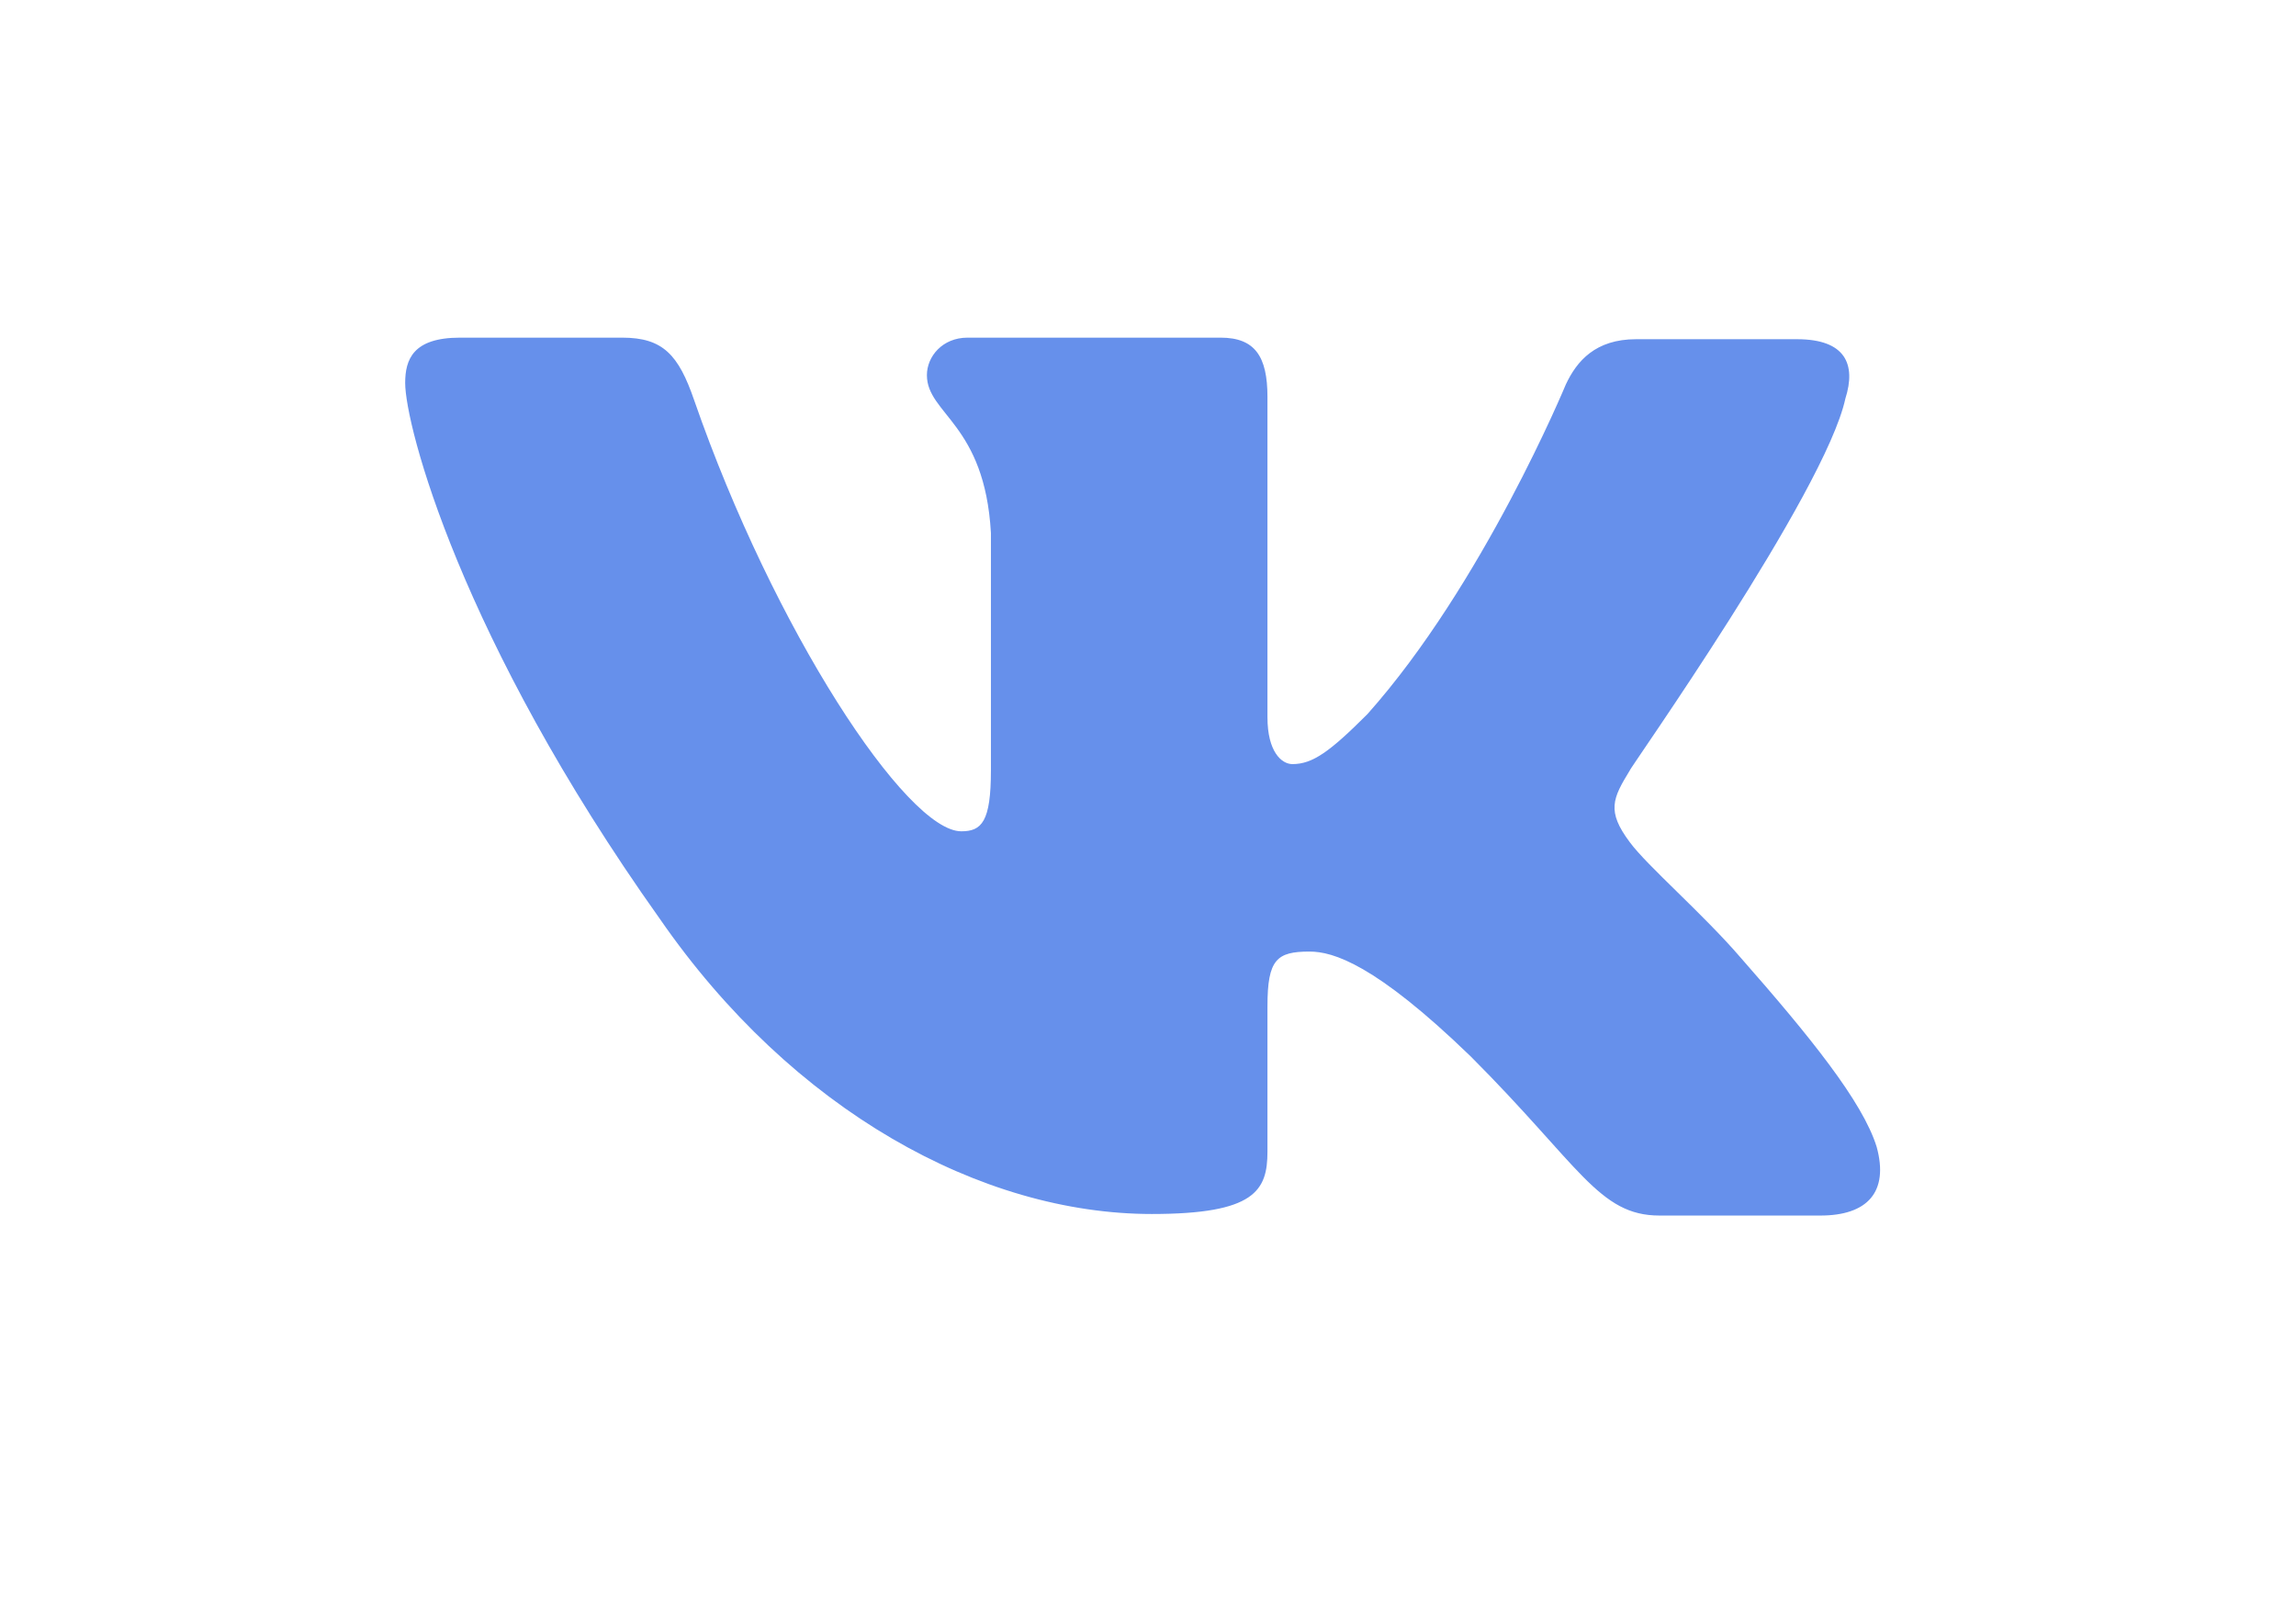 <svg width="34" height="24" viewBox="0 0 34 24" fill="none" xmlns="http://www.w3.org/2000/svg">
<g id="Frame 6037">
<path id="Path" fill-rule="evenodd" clip-rule="evenodd" d="M27.327 5.902C27.489 5.393 27.327 5.023 26.61 5.023H24.228C23.626 5.023 23.349 5.347 23.187 5.694C23.187 5.694 21.961 8.655 20.249 10.575C19.694 11.13 19.439 11.315 19.139 11.315C18.977 11.315 18.769 11.13 18.769 10.621V5.879C18.769 5.278 18.584 5 18.075 5H14.327C13.957 5 13.726 5.278 13.726 5.555C13.726 6.133 14.582 6.272 14.674 7.891V11.408C14.674 12.171 14.536 12.31 14.235 12.31C13.425 12.31 11.459 9.326 10.279 5.925C10.048 5.254 9.817 5 9.215 5H6.81C6.116 5 6 5.324 6 5.671C6 6.295 6.81 9.441 9.77 13.605C11.737 16.45 14.536 17.977 17.057 17.977C18.584 17.977 18.769 17.63 18.769 17.052V14.9C18.769 14.206 18.907 14.091 19.393 14.091C19.74 14.091 20.365 14.276 21.776 15.641C23.395 17.26 23.673 18 24.575 18H26.957C27.651 18 27.975 17.653 27.79 16.982C27.582 16.311 26.795 15.34 25.778 14.183C25.222 13.536 24.39 12.819 24.135 12.472C23.788 12.009 23.881 11.824 24.135 11.408C24.112 11.408 27.027 7.29 27.327 5.902Z" fill="#6690EB"/>
</g>
</svg>
